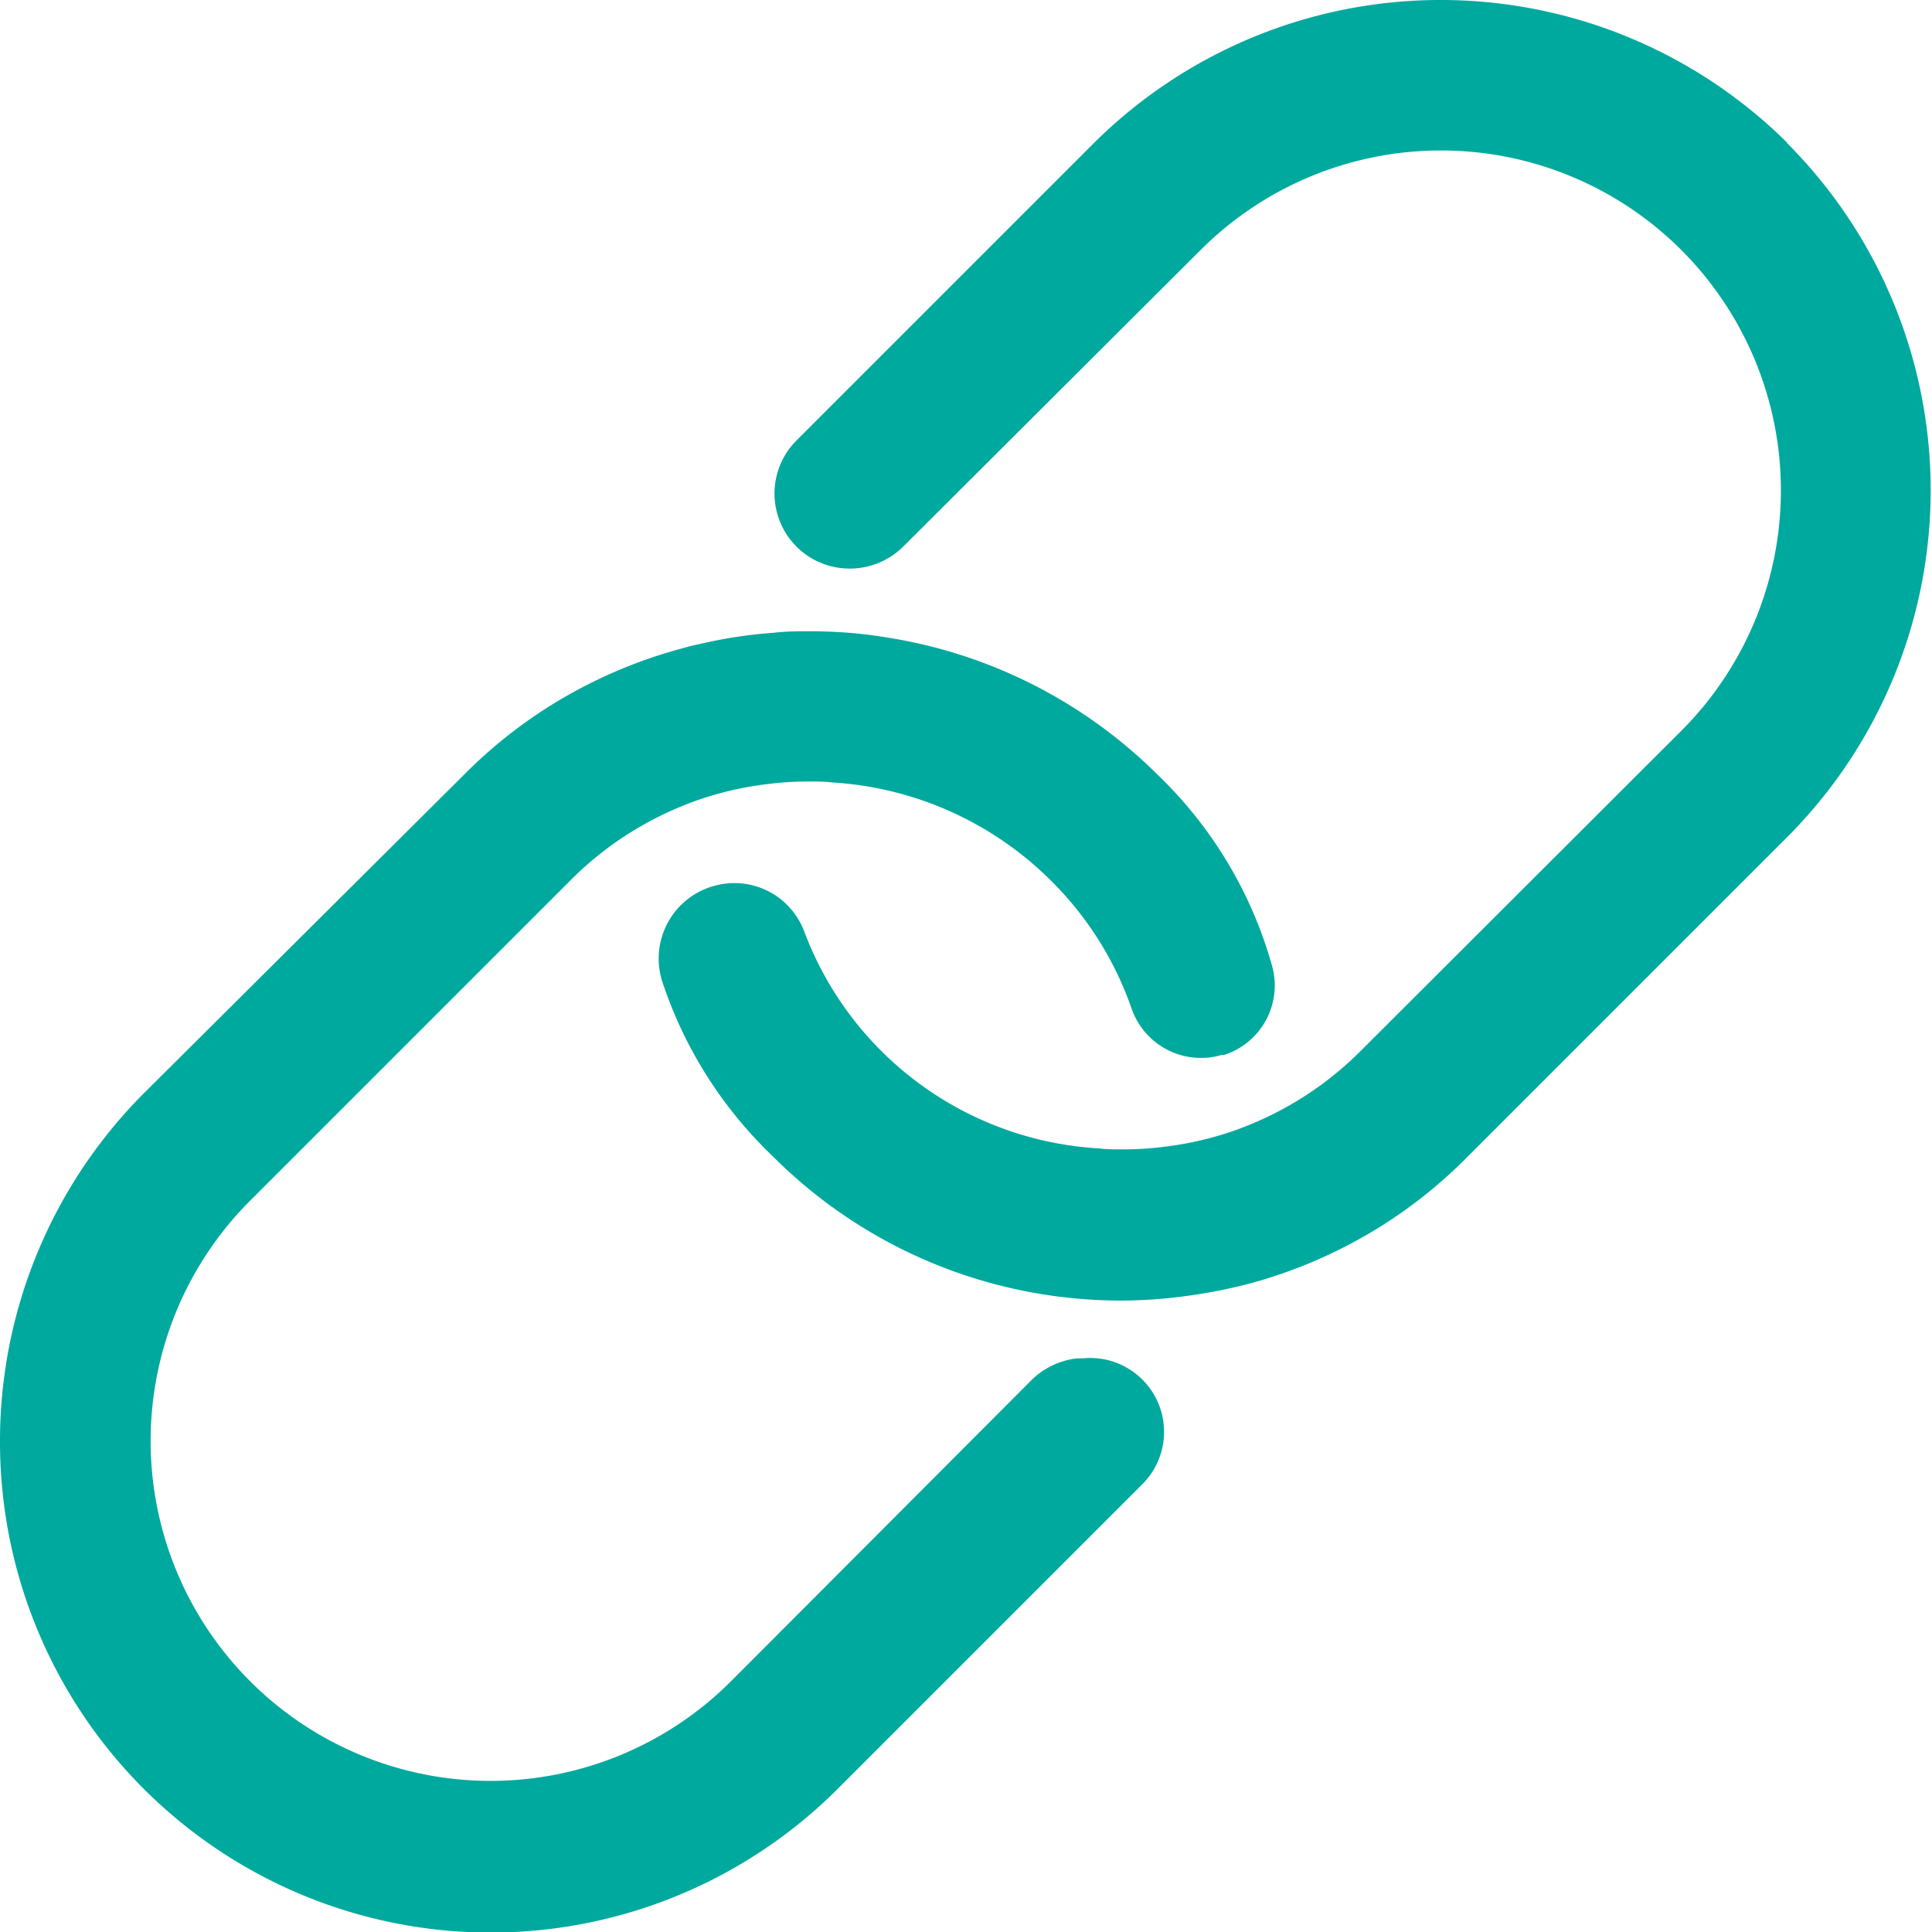 <svg xmlns="http://www.w3.org/2000/svg" width="12" height="12" viewBox="0 0 12 12"><defs><style>.a{fill:#00a99d;}</style></defs><g transform="translate(-3.375 -3.375)"><path class="a" d="M10.1,17.537l-.035,0a.48.48,0,0,0-.278.13L7.915,19.543a2.111,2.111,0,0,1-2.986-2.986l1.989-1.989a2.1,2.1,0,0,1,.33-.27,2.131,2.131,0,0,1,.429-.217,2.03,2.03,0,0,1,.435-.107,2.055,2.055,0,0,1,.3-.02c.041,0,.081,0,.133.006a2.105,2.105,0,0,1,1.357.609,2.079,2.079,0,0,1,.5.791.456.456,0,0,0,.559.293l.009,0s.006,0,.006,0a.453.453,0,0,0,.3-.554,2.627,2.627,0,0,0-.713-1.189,3.052,3.052,0,0,0-1.67-.849c-.055-.009-.11-.017-.165-.023a2.991,2.991,0,0,0-.322-.017c-.075,0-.151,0-.223.009a2.924,2.924,0,0,0-.47.072c-.032.006-.061.014-.093.023a3.015,3.015,0,0,0-.565.212,2.978,2.978,0,0,0-.8.577L4.259,15.9a3.058,3.058,0,0,0-.884,2.16,3.048,3.048,0,0,0,5.2,2.154l1.893-1.893A.459.459,0,0,0,10.1,17.537Z" transform="translate(0 -5.725)"/><path class="a" d="M20.476,4.265a3.055,3.055,0,0,0-4.311,0L14.319,6.111a.466.466,0,0,0,.293.794.471.471,0,0,0,.368-.133l1.849-1.844a2.111,2.111,0,0,1,2.986,2.986L17.826,9.9a2.1,2.1,0,0,1-.33.27,2.131,2.131,0,0,1-.429.217,2.03,2.03,0,0,1-.435.107,2.055,2.055,0,0,1-.3.02c-.041,0-.084,0-.133-.006a2.083,2.083,0,0,1-1.832-1.348.463.463,0,0,0-.554-.284.468.468,0,0,0-.328.594,2.648,2.648,0,0,0,.687,1.087h0l.006.006a3.052,3.052,0,0,0,1.835.873,2.991,2.991,0,0,0,.322.017q.113,0,.226-.009a3.314,3.314,0,0,0,.559-.093,3.015,3.015,0,0,0,.565-.212,2.978,2.978,0,0,0,.8-.577l1.989-1.989a3.051,3.051,0,0,0-.006-4.313Z" transform="translate(-5.997)"/></g></svg>